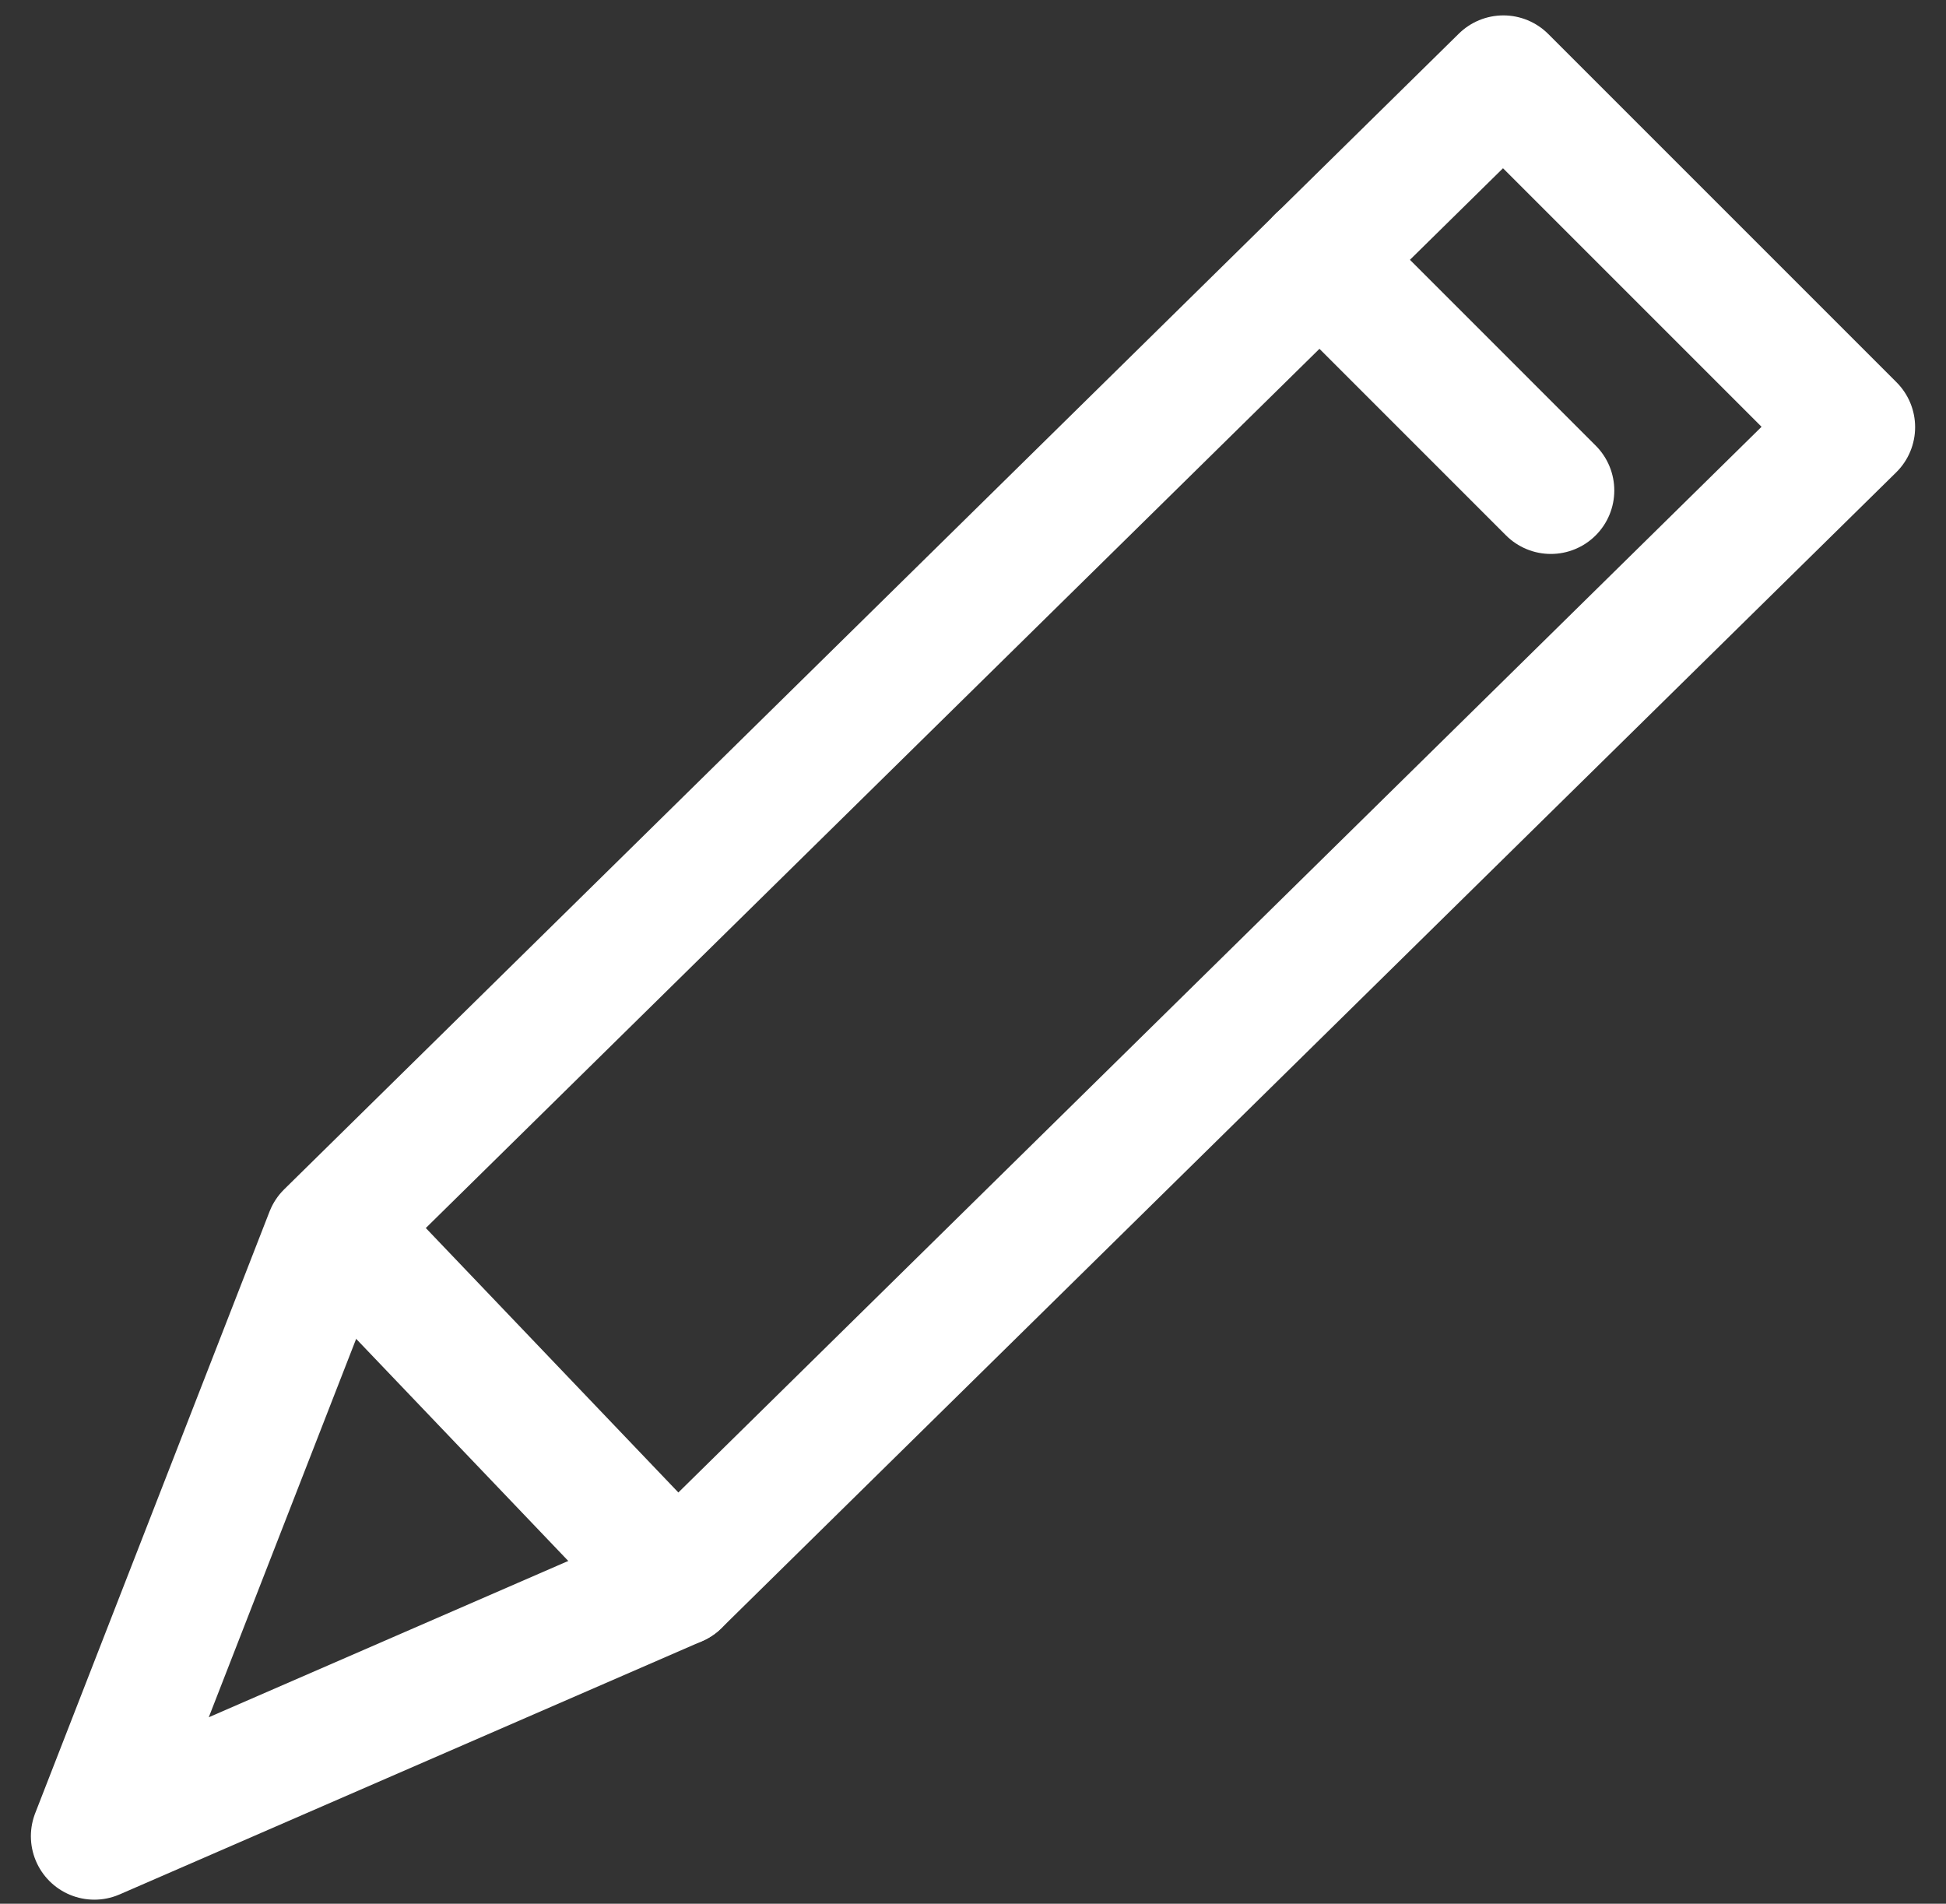 <svg width="46" height="45" viewBox="0 0 46 45" fill="none" xmlns="http://www.w3.org/2000/svg">
<rect x="0" y="0" width="46" height="45" fill="#333333" stroke="none"/>
<path d="M43.77 10.097L16.002 37.416L2.23 43.404L7.769 29.183L35.537 1.864L43.77 10.097Z" stroke="white" stroke-width="3" stroke-linecap="round" stroke-linejoin="round"/>
<path d="M16.002 37.416L8.068 29.108" stroke="white" stroke-width="3" stroke-linecap="round" stroke-linejoin="round"/>
<path d="M31.196 6.13L36.659 11.594" stroke="white" stroke-width="3" stroke-linecap="round" stroke-linejoin="round"/>
</svg>
